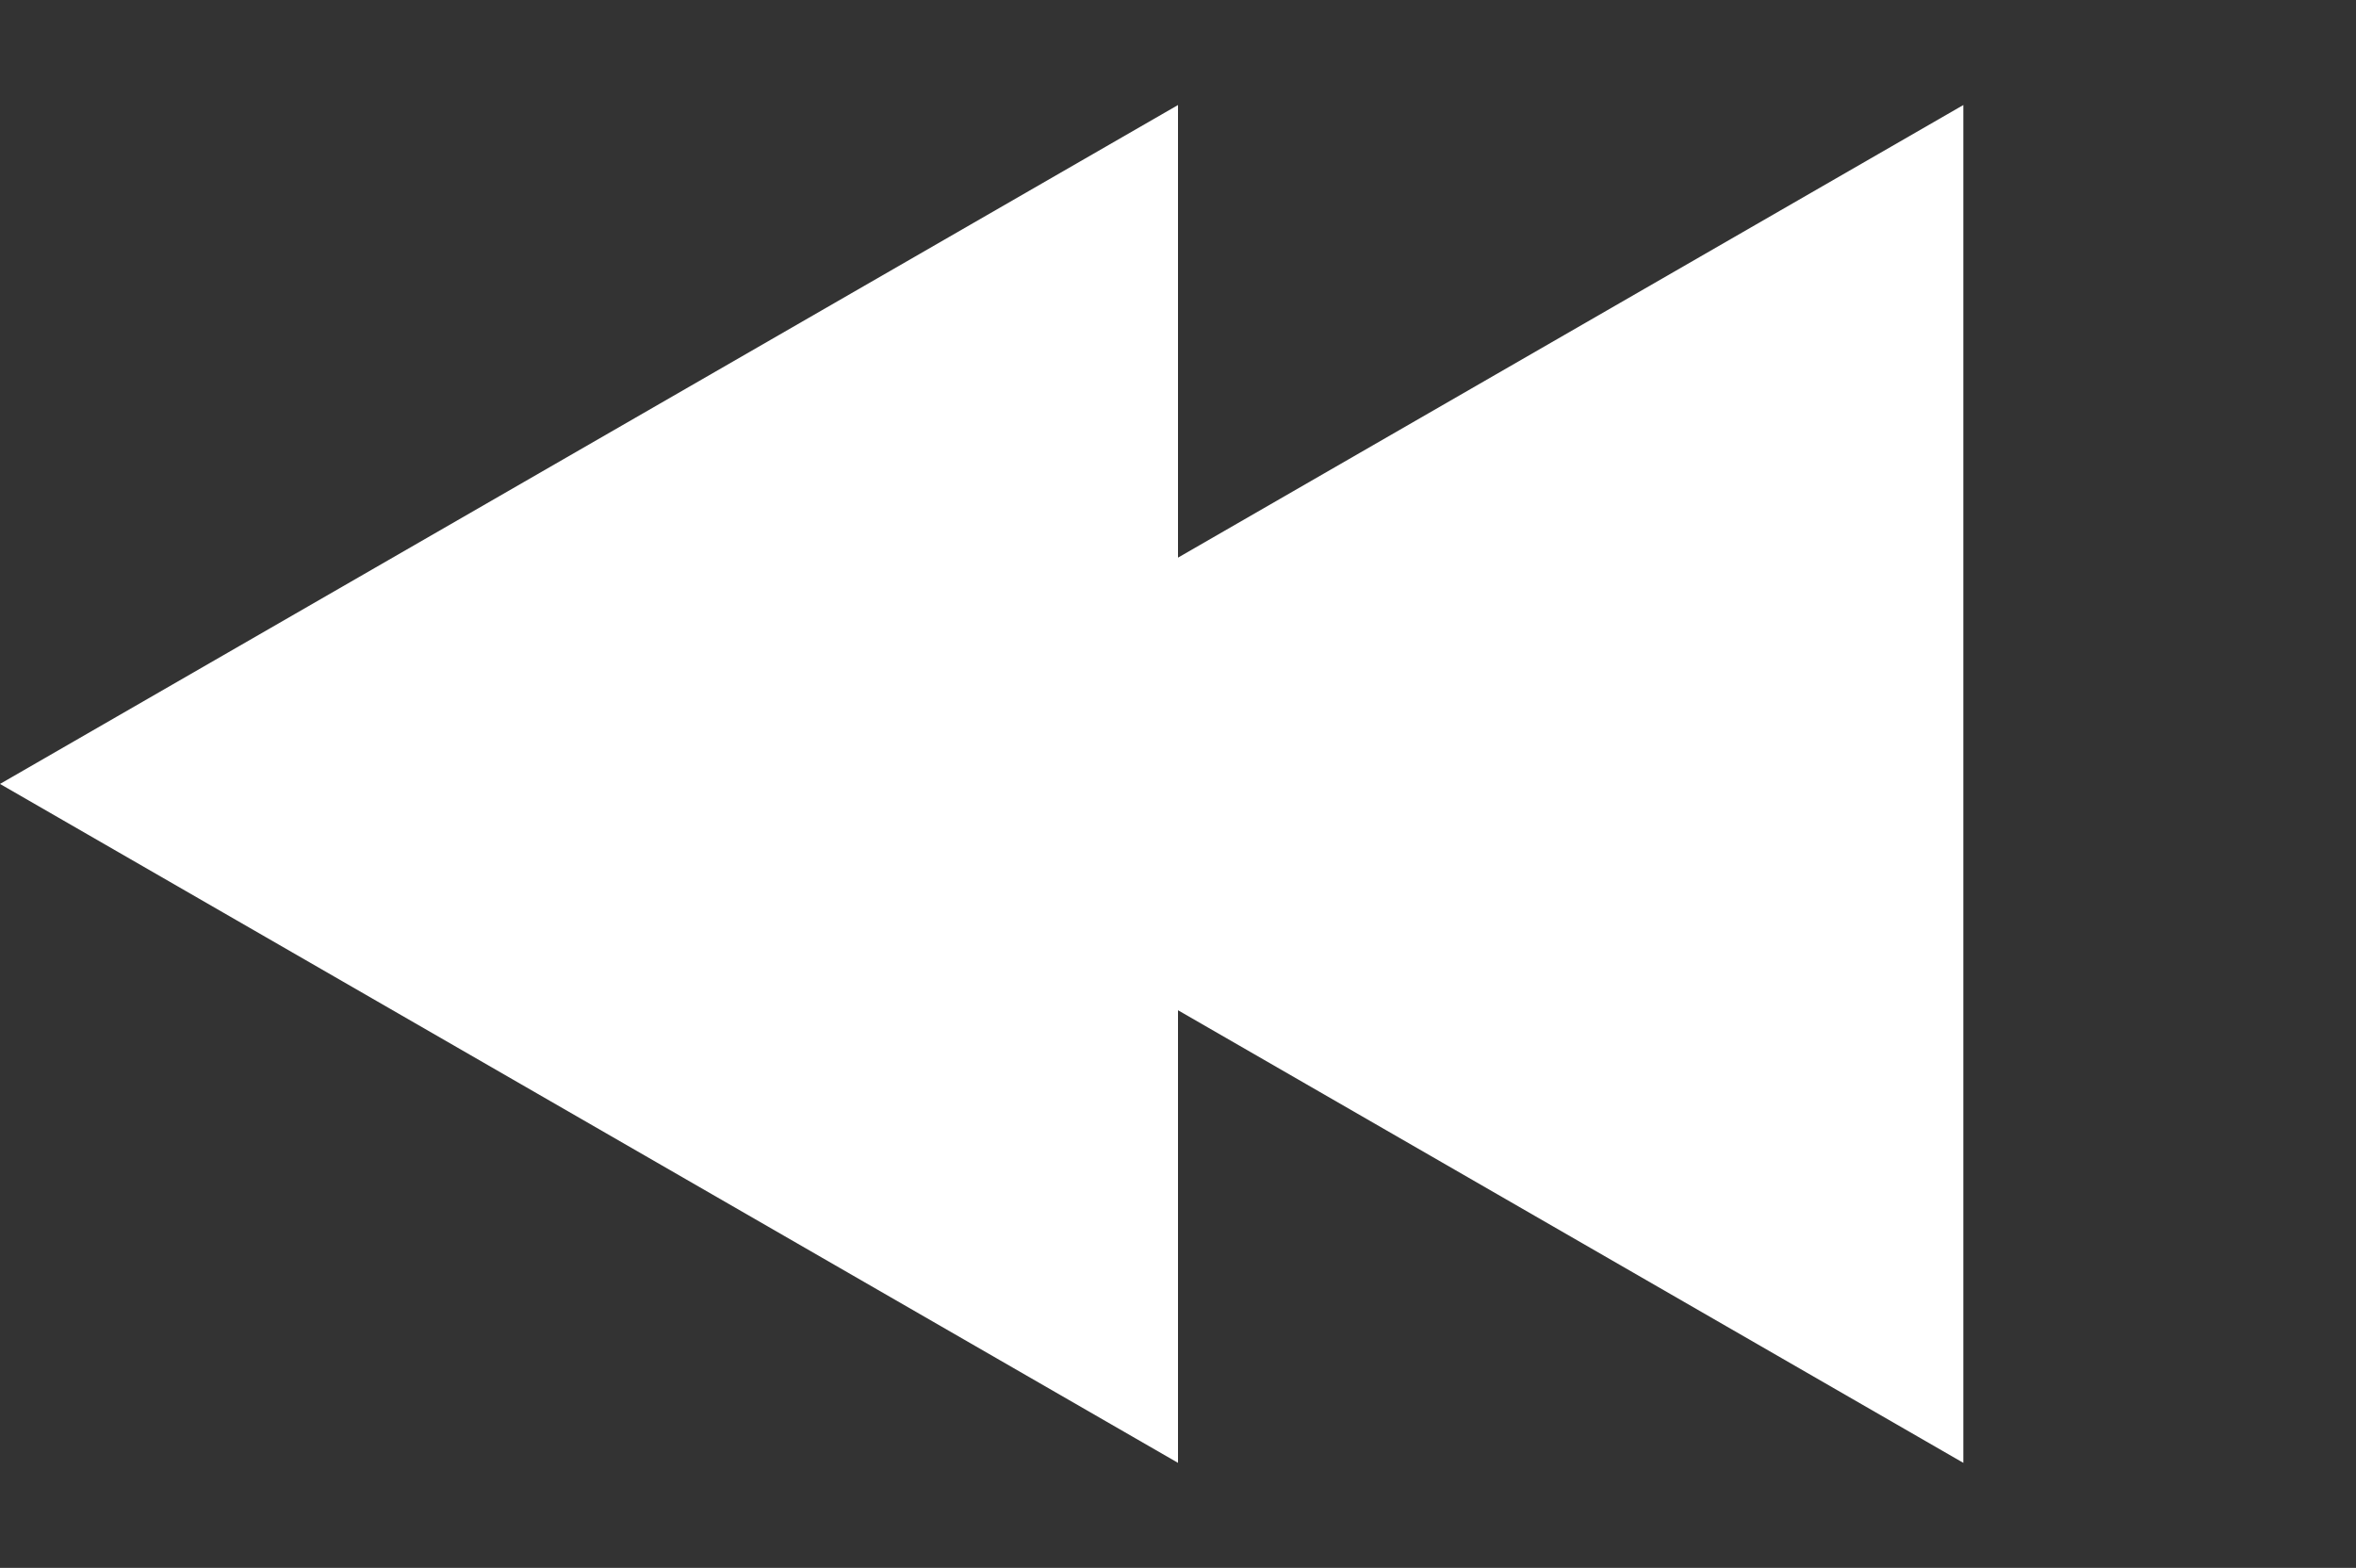 <svg width="595" height="396" viewBox="0 0 595 396" fill="none" xmlns="http://www.w3.org/2000/svg">
<rect x="0" y="0" width="595" height="396" fill="#333333" stroke="none"/>
<path d="M198.333 198L495.833 26.527L495.833 369.473L198.333 198Z" fill="white"/>
<path d="M0 198L297.5 26.527L297.5 369.473L0 198Z" fill="white"/>
</svg>
